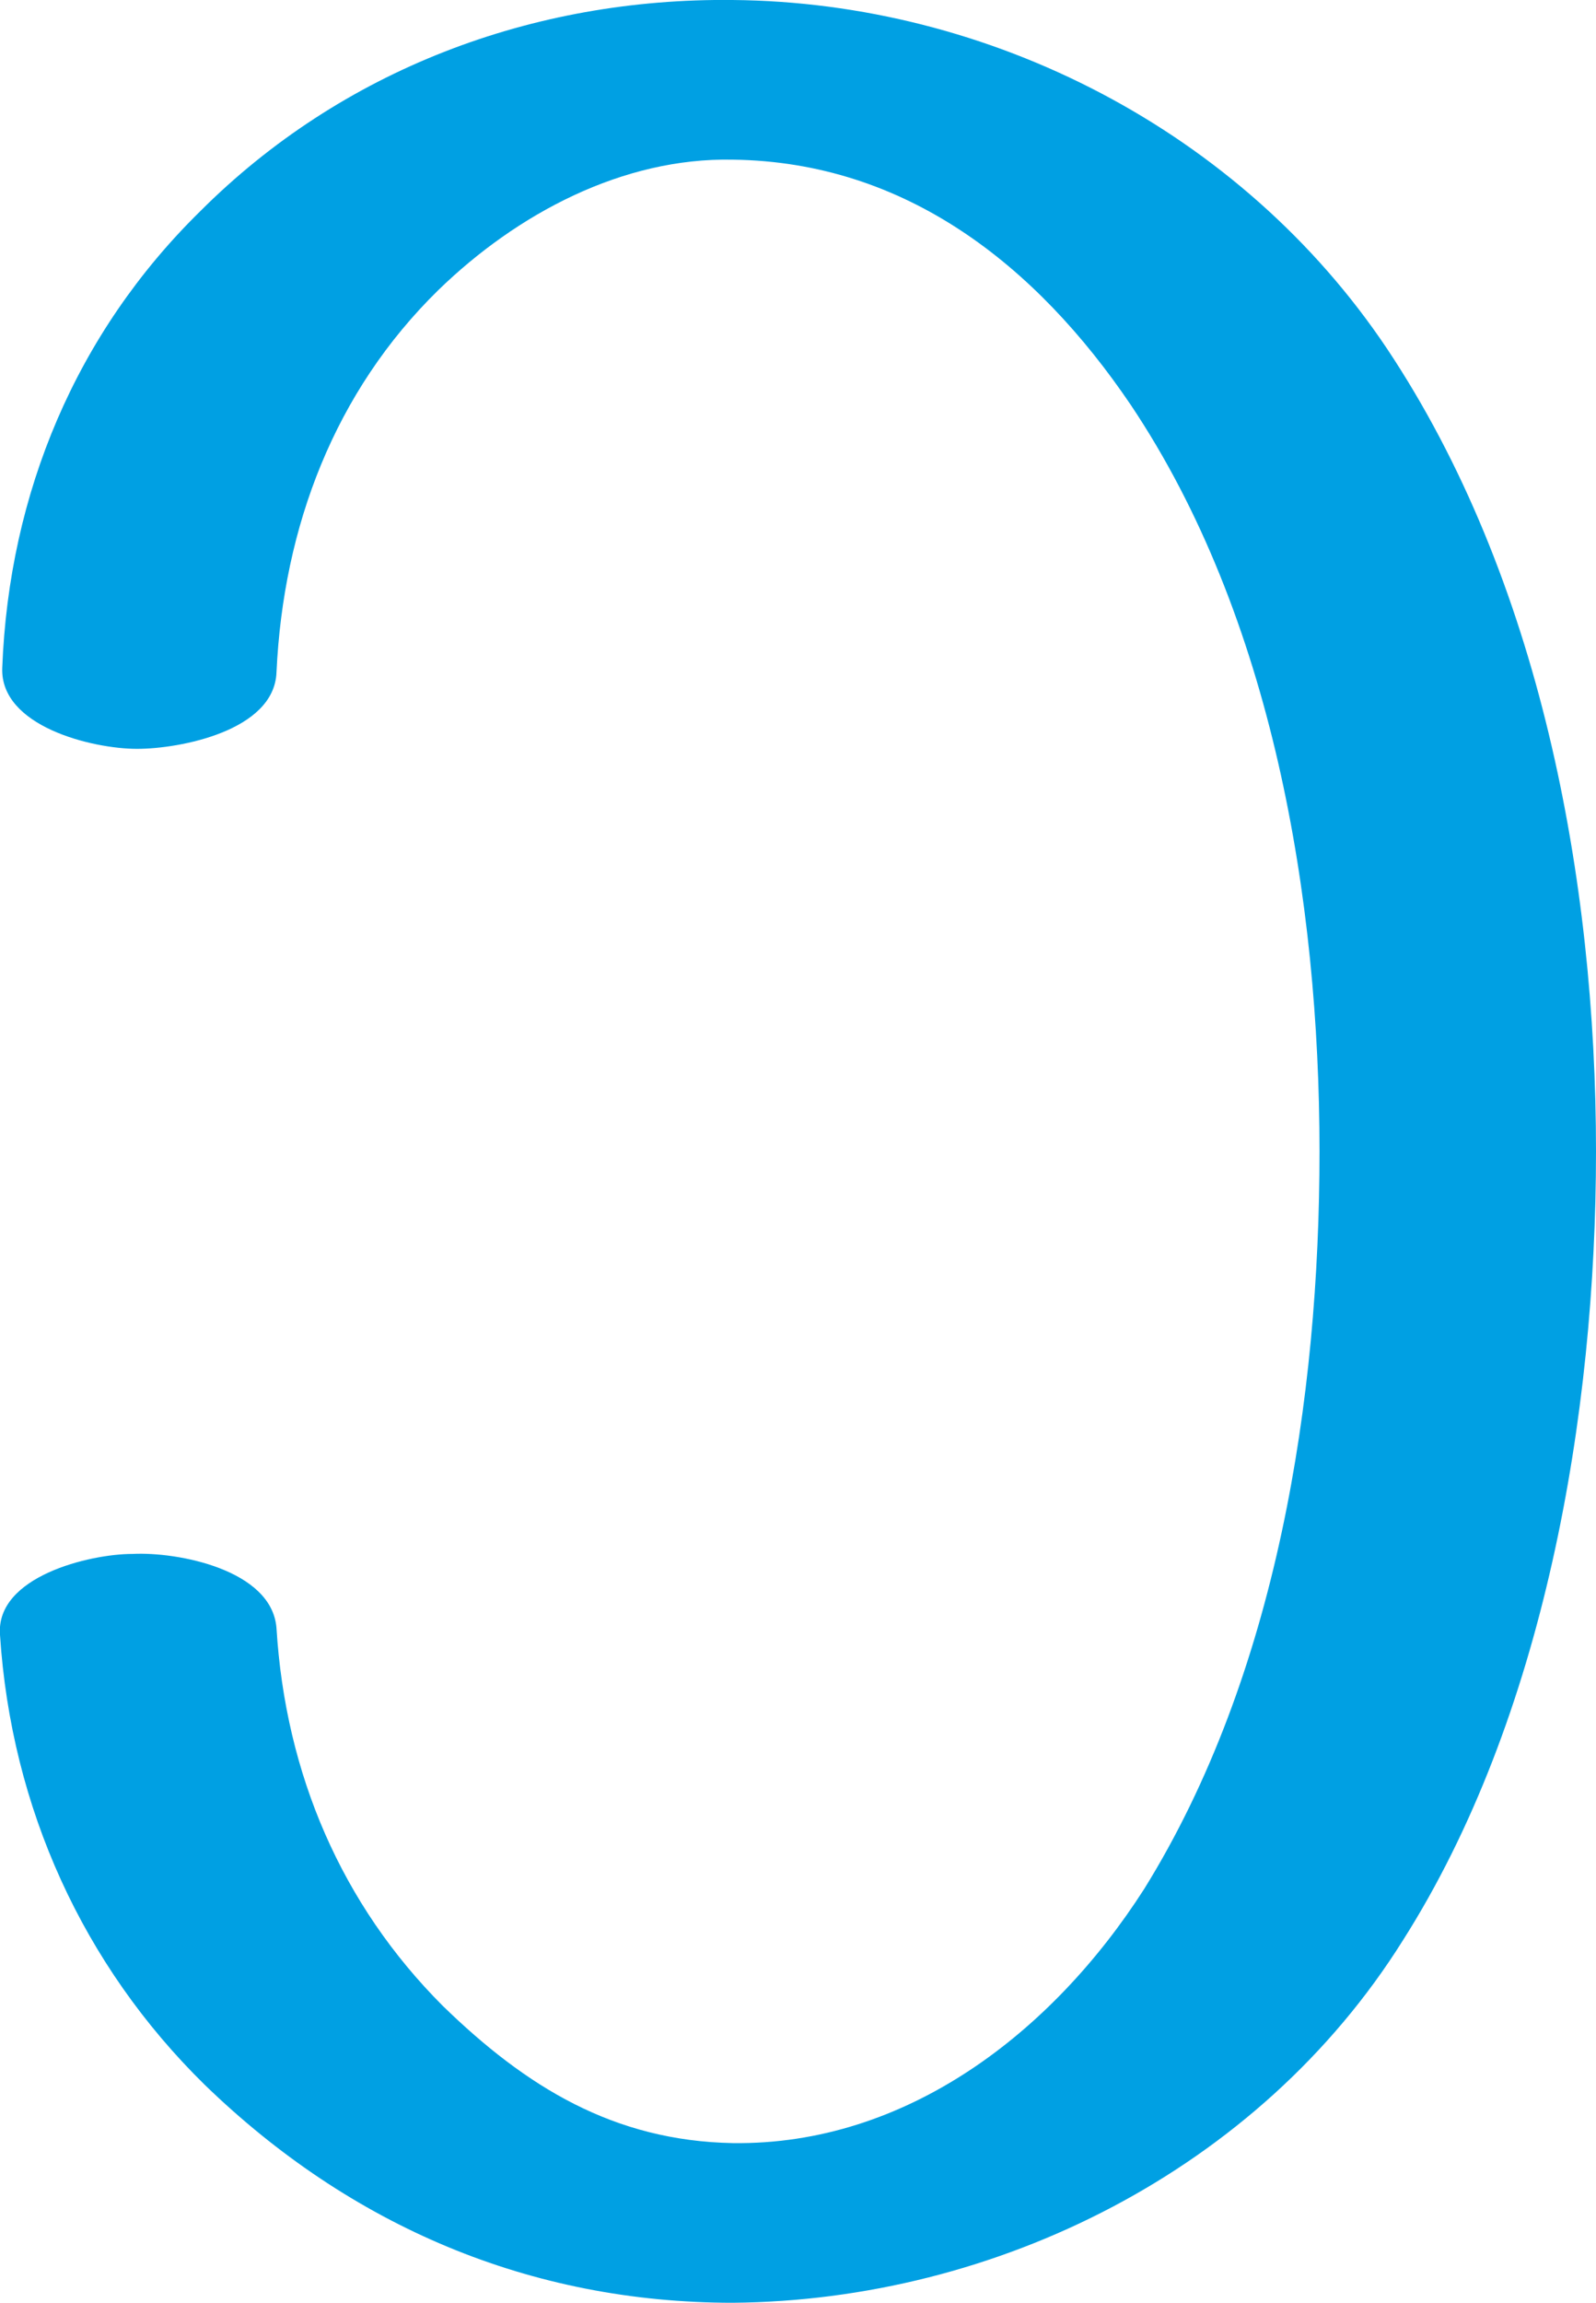 <?xml version="1.0" encoding="UTF-8"?>
<!DOCTYPE svg PUBLIC "-//W3C//DTD SVG 1.1//EN" "http://www.w3.org/Graphics/SVG/1.1/DTD/svg11.dtd">
<!-- Creator: CorelDRAW X8 -->
<svg xmlns="http://www.w3.org/2000/svg" xml:space="preserve" width="710px" height="1024px" version="1.1" style="shape-rendering:geometricPrecision; text-rendering:geometricPrecision; image-rendering:optimizeQuality; fill-rule:evenodd; clip-rule:evenodd"
viewBox="0 0 710 1024"
 xmlns:xlink="http://www.w3.org/1999/xlink">
 <defs>
  <style type="text/css">
   <![CDATA[
    .fil0 {fill:#00A0E3;fill-rule:nonzero}
   ]]>
  </style>
 </defs>
 <g id="Layer_x0020_1">
  <path class="fil0" d="M123 299c3,-65 26,-125 72,-170 35,-34 82,-59 131,-58 77,1 135,47 177,109 63,94 84,220 84,332 0,110 -19,233 -78,328 -41,64 -106,114 -183,113 -53,-1 -92,-25 -129,-61 -45,-45 -70,-103 -74,-168 -2,-26 -44,-34 -64,-33 -19,0 -61,10 -59,36 5,77 37,147 91,200 65,63 145,97 235,97 117,-1 234,-59 298,-161 63,-99 86,-234 86,-351 0,-121 -25,-255 -93,-357 -65,-97 -177,-154 -291,-155 -89,-1 -174,31 -237,94 -55,54 -85,125 -88,203 -1,26 40,36 60,36 19,0 61,-8 62,-34z"/>
 </g>
</svg>
